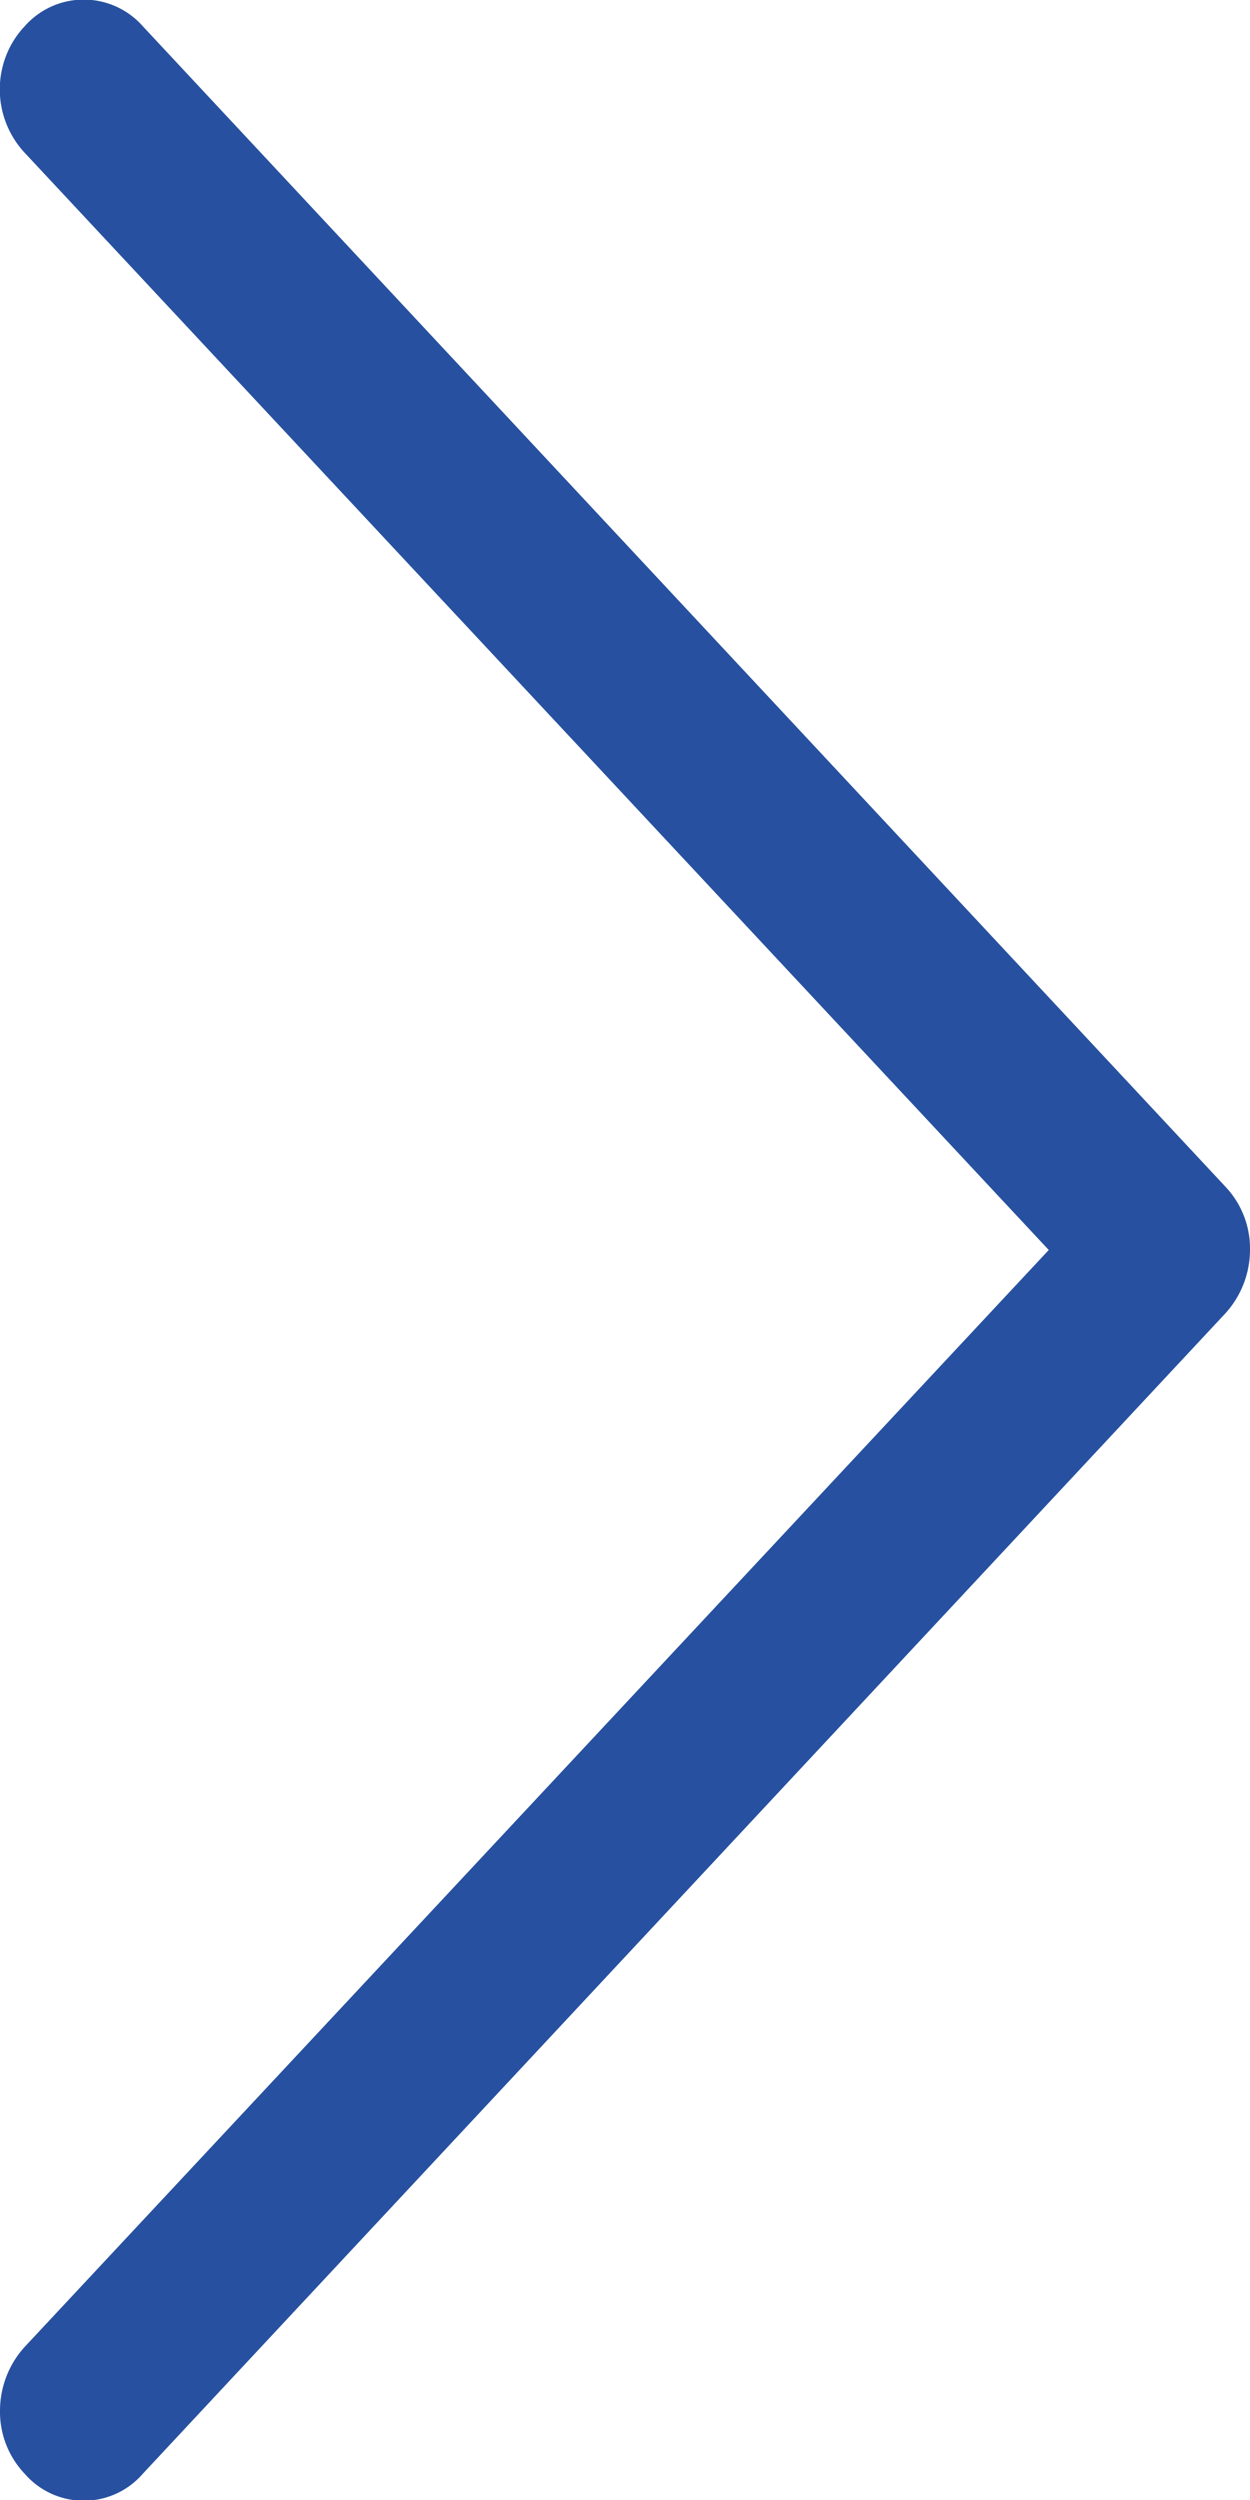 <svg width="4" height="8" fill="none" xmlns="http://www.w3.org/2000/svg"><path d="M3.921 4.203L.457 7.916a.25.25 0 01-.378 0A.288.288 0 010 7.713a.304.304 0 01.079-.203L3.356 4 .08.49A.298.298 0 01.02.177.289.289 0 01.079.084a.252.252 0 01.378 0l3.464 3.713A.288.288 0 014 4a.303.303 0 01-.079.203z" fill="#2751A0"/></svg>
